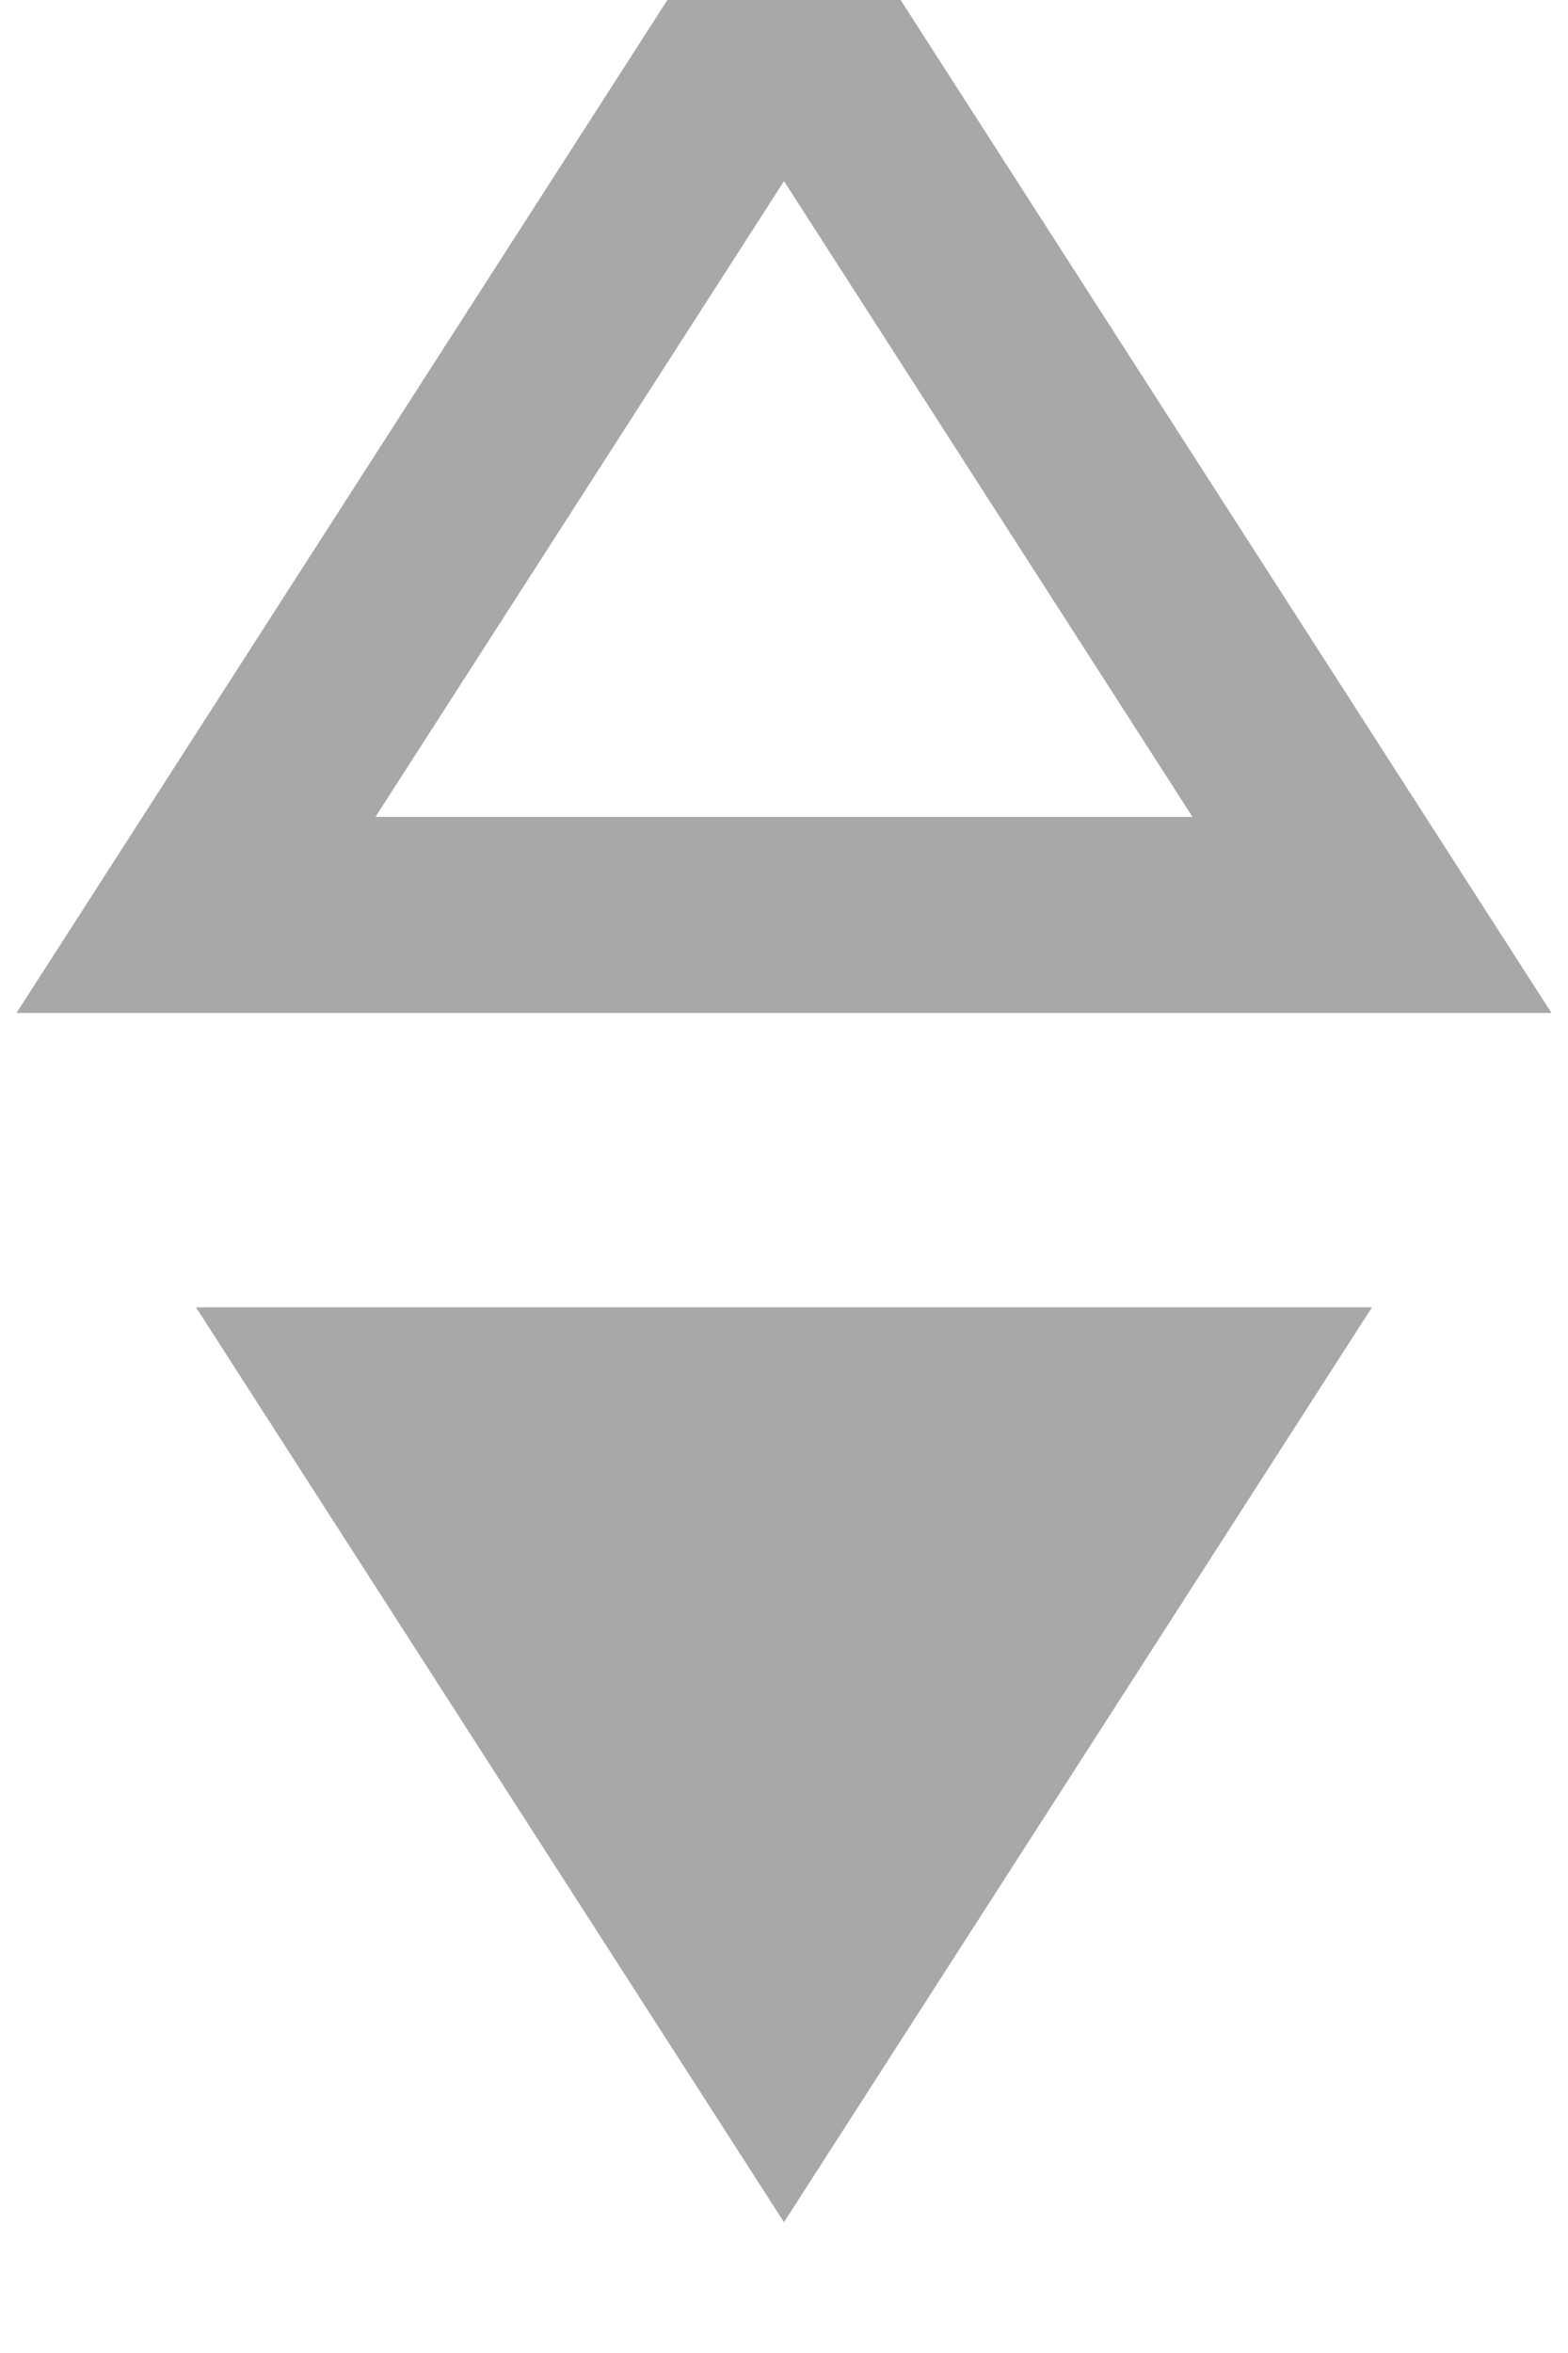 <?xml version="1.0" encoding="UTF-8"?>
<svg width="8px" height="12px" viewBox="0 0 8 12" version="1.1" xmlns="http://www.w3.org/2000/svg" xmlns:xlink="http://www.w3.org/1999/xlink">
    <!-- Generator: Sketch 49.1 (51147) - http://www.bohemiancoding.com/sketch -->
    <title>Group 7</title>
    <desc>Created with Sketch.</desc>
    <defs></defs>
    <g id="Page-1" stroke="none" stroke-width="1" fill="none" fill-rule="evenodd" opacity="0.34">
        <g id="Bank-danh-sach-san-pham-" transform="translate(-581, -208)">
            <g id="Group-7" transform="translate(582, 208)">
                <polygon id="Path-3" fill="#000000" points="0 6.667 6 6.667 3 11.333"></polygon>
                <polygon id="Path-3" stroke="#000000" transform="translate(3, 2.333) scale(1, -1) translate(-3, -2.333) " points="0 0 6 0 3 4.667"></polygon>
            </g>
        </g>
    </g>
</svg>